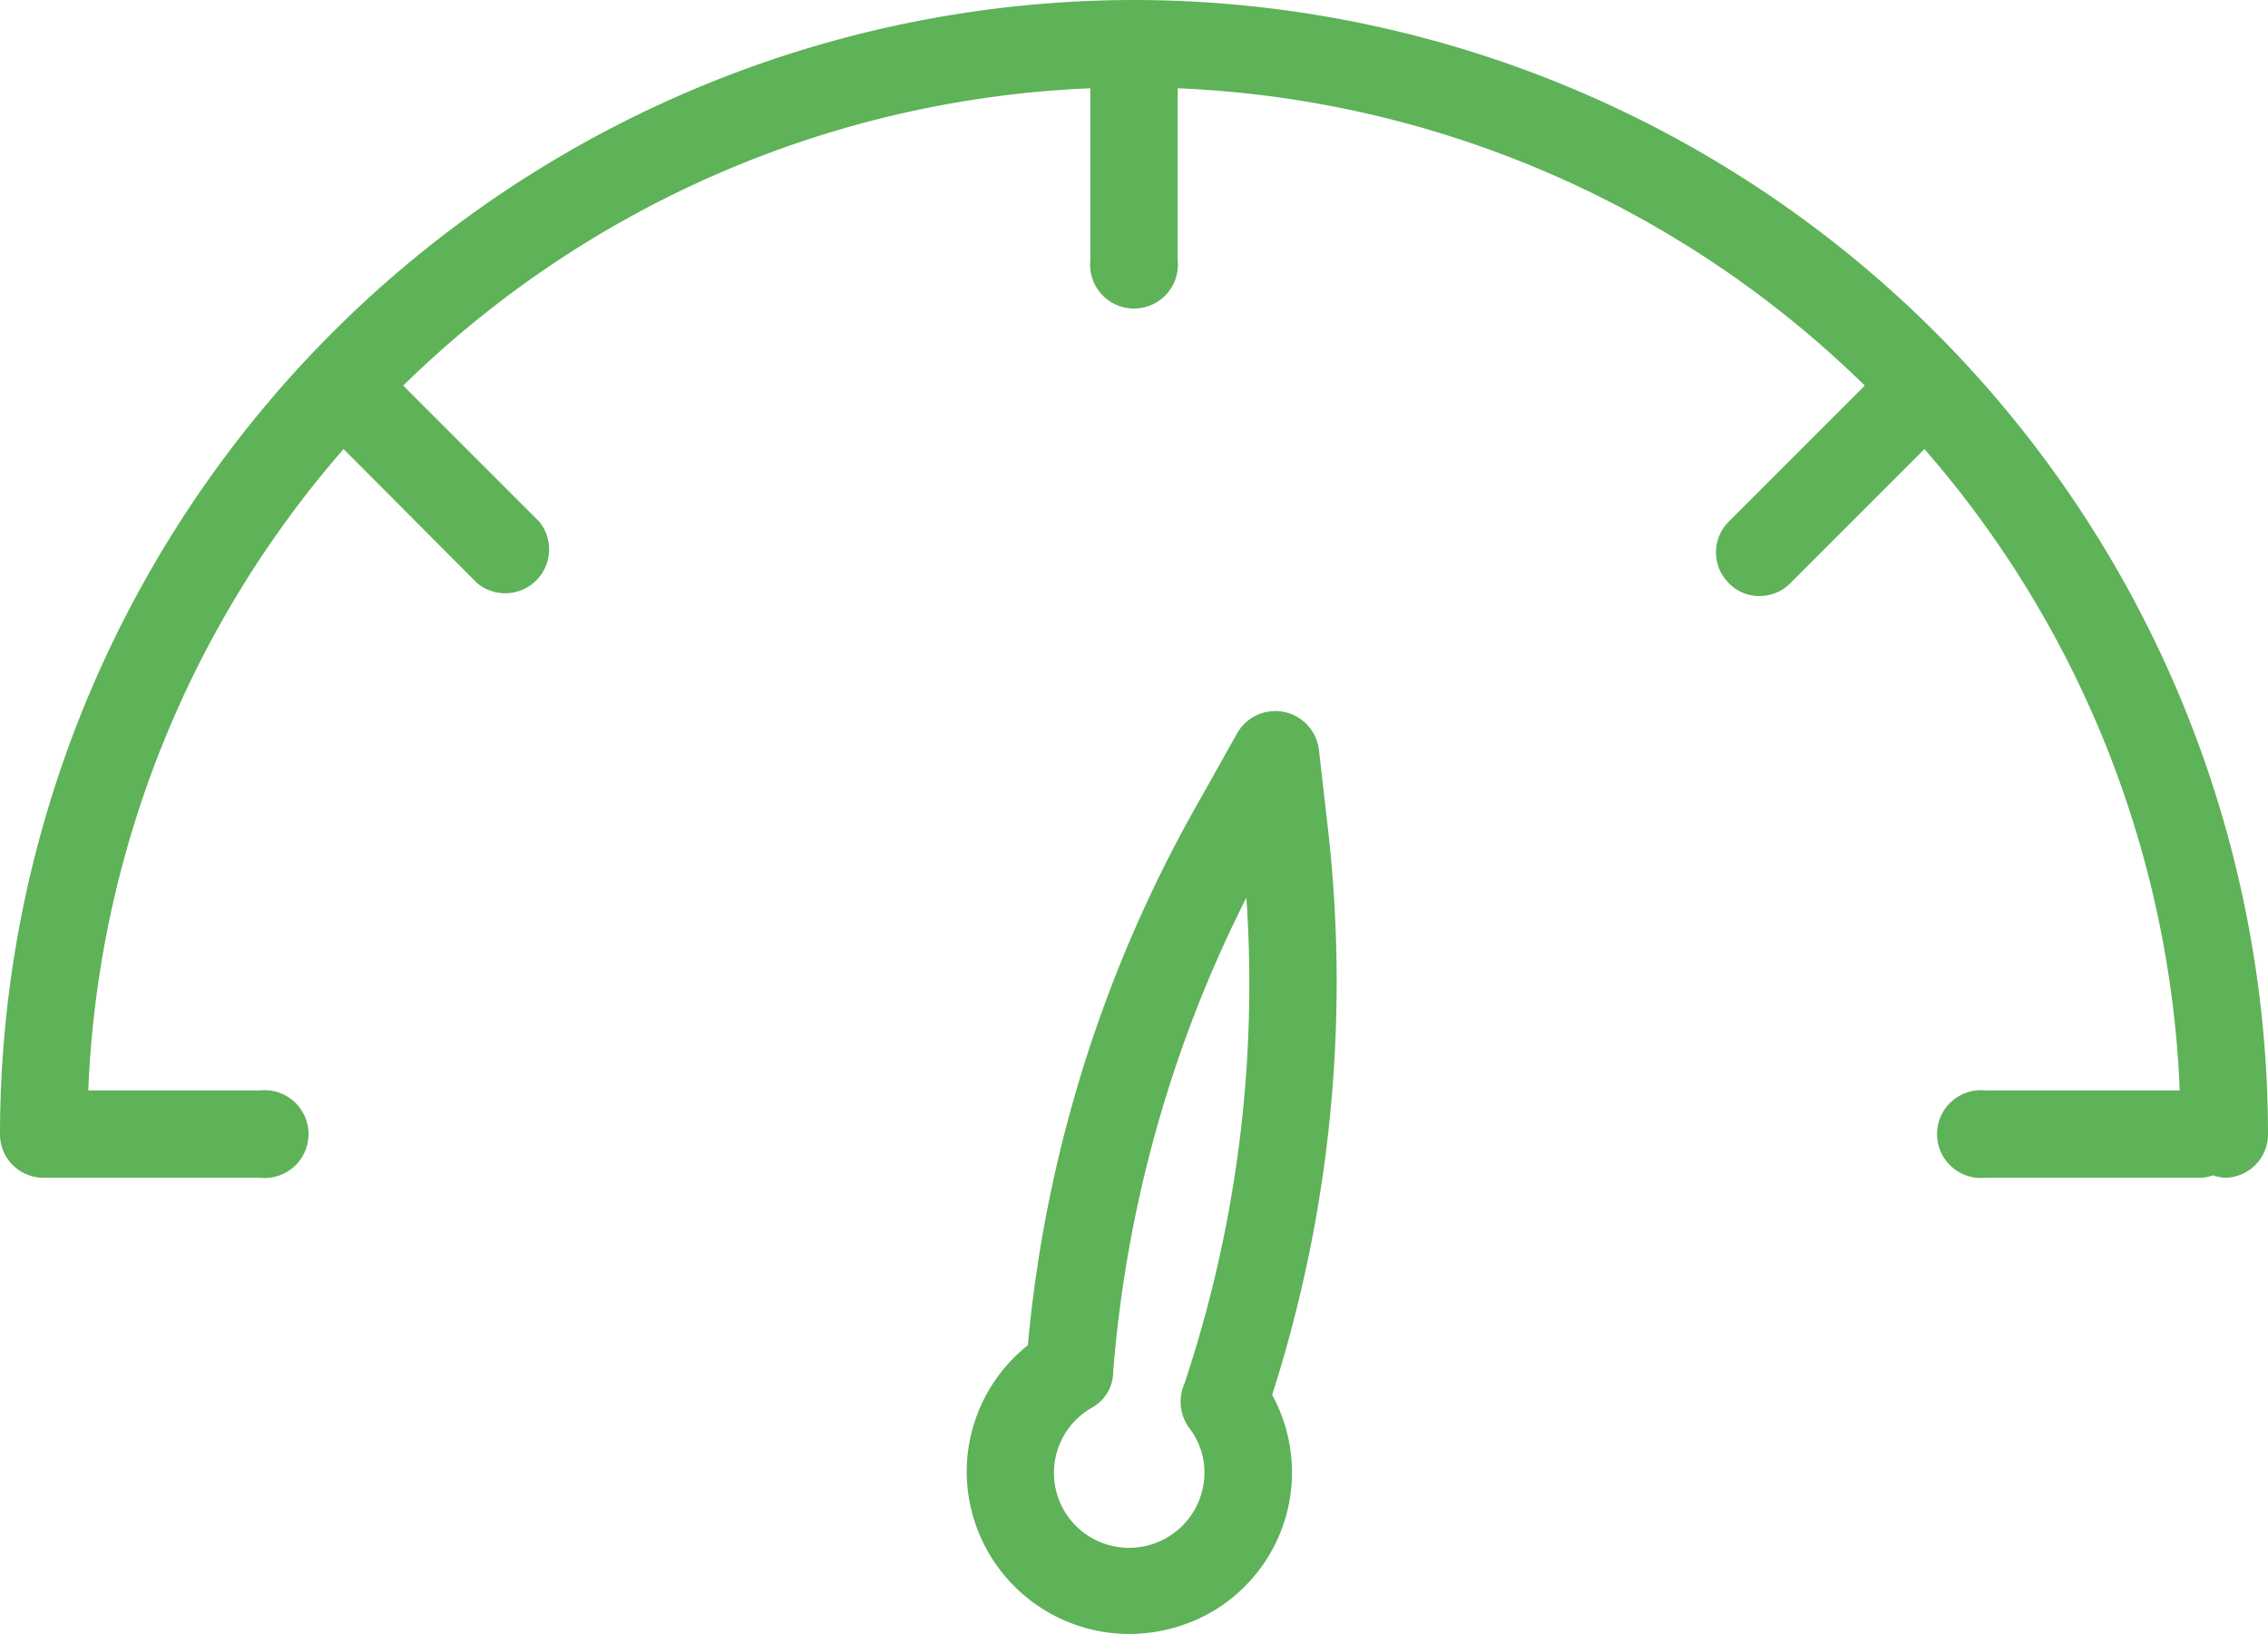 <svg xmlns="http://www.w3.org/2000/svg" viewBox="0 0 47.53 34.24" fill="#5eb258"><path d="M23.77,0A23.79,23.79,0,0,0,0,23.77a.91.91,0,0,0,.91.91H5.45a.92.92,0,1,0,0-1.83H1.85A21.78,21.78,0,0,1,7.2,9.41L10,12.22a.92.92,0,0,0,1.3-1.29L8.45,8.08a21.85,21.85,0,0,1,14.4-6.23v3.6a.92.92,0,1,0,1.83,0V1.85a21.85,21.85,0,0,1,14.4,6.23l-2.85,2.85a.91.91,0,0,0,0,1.29.89.89,0,0,0,.64.27.91.91,0,0,0,.65-.27l2.81-2.81a21.78,21.78,0,0,1,5.35,13.44H41.61a.92.92,0,1,0,0,1.83h4.53a.93.93,0,0,0,.24-.05.93.93,0,0,0,.24.05.91.91,0,0,0,.91-.91A23.79,23.79,0,0,0,23.77,0Z"/><path class="cls-1" d="M27.83,17.37l-.19-1.66a.92.92,0,0,0-1.71-.35l-.82,1.46a28.19,28.19,0,0,0-3.57,11.37,3.39,3.39,0,0,0-1.28,2.56,3.41,3.41,0,0,0,3.41,3.49,3.49,3.49,0,0,0,1.63-.41,3.38,3.38,0,0,0,1.36-4.6A28.35,28.35,0,0,0,27.83,17.37ZM24.82,29a.93.93,0,0,0,.1.92,1.53,1.53,0,0,1,.29,1.25,1.58,1.58,0,0,1-2.14,1.15,1.57,1.57,0,0,1-.19-2.82.87.87,0,0,0,.45-.77,26.68,26.68,0,0,1,2.79-9.92A26.46,26.46,0,0,1,24.82,29Z"/></svg>